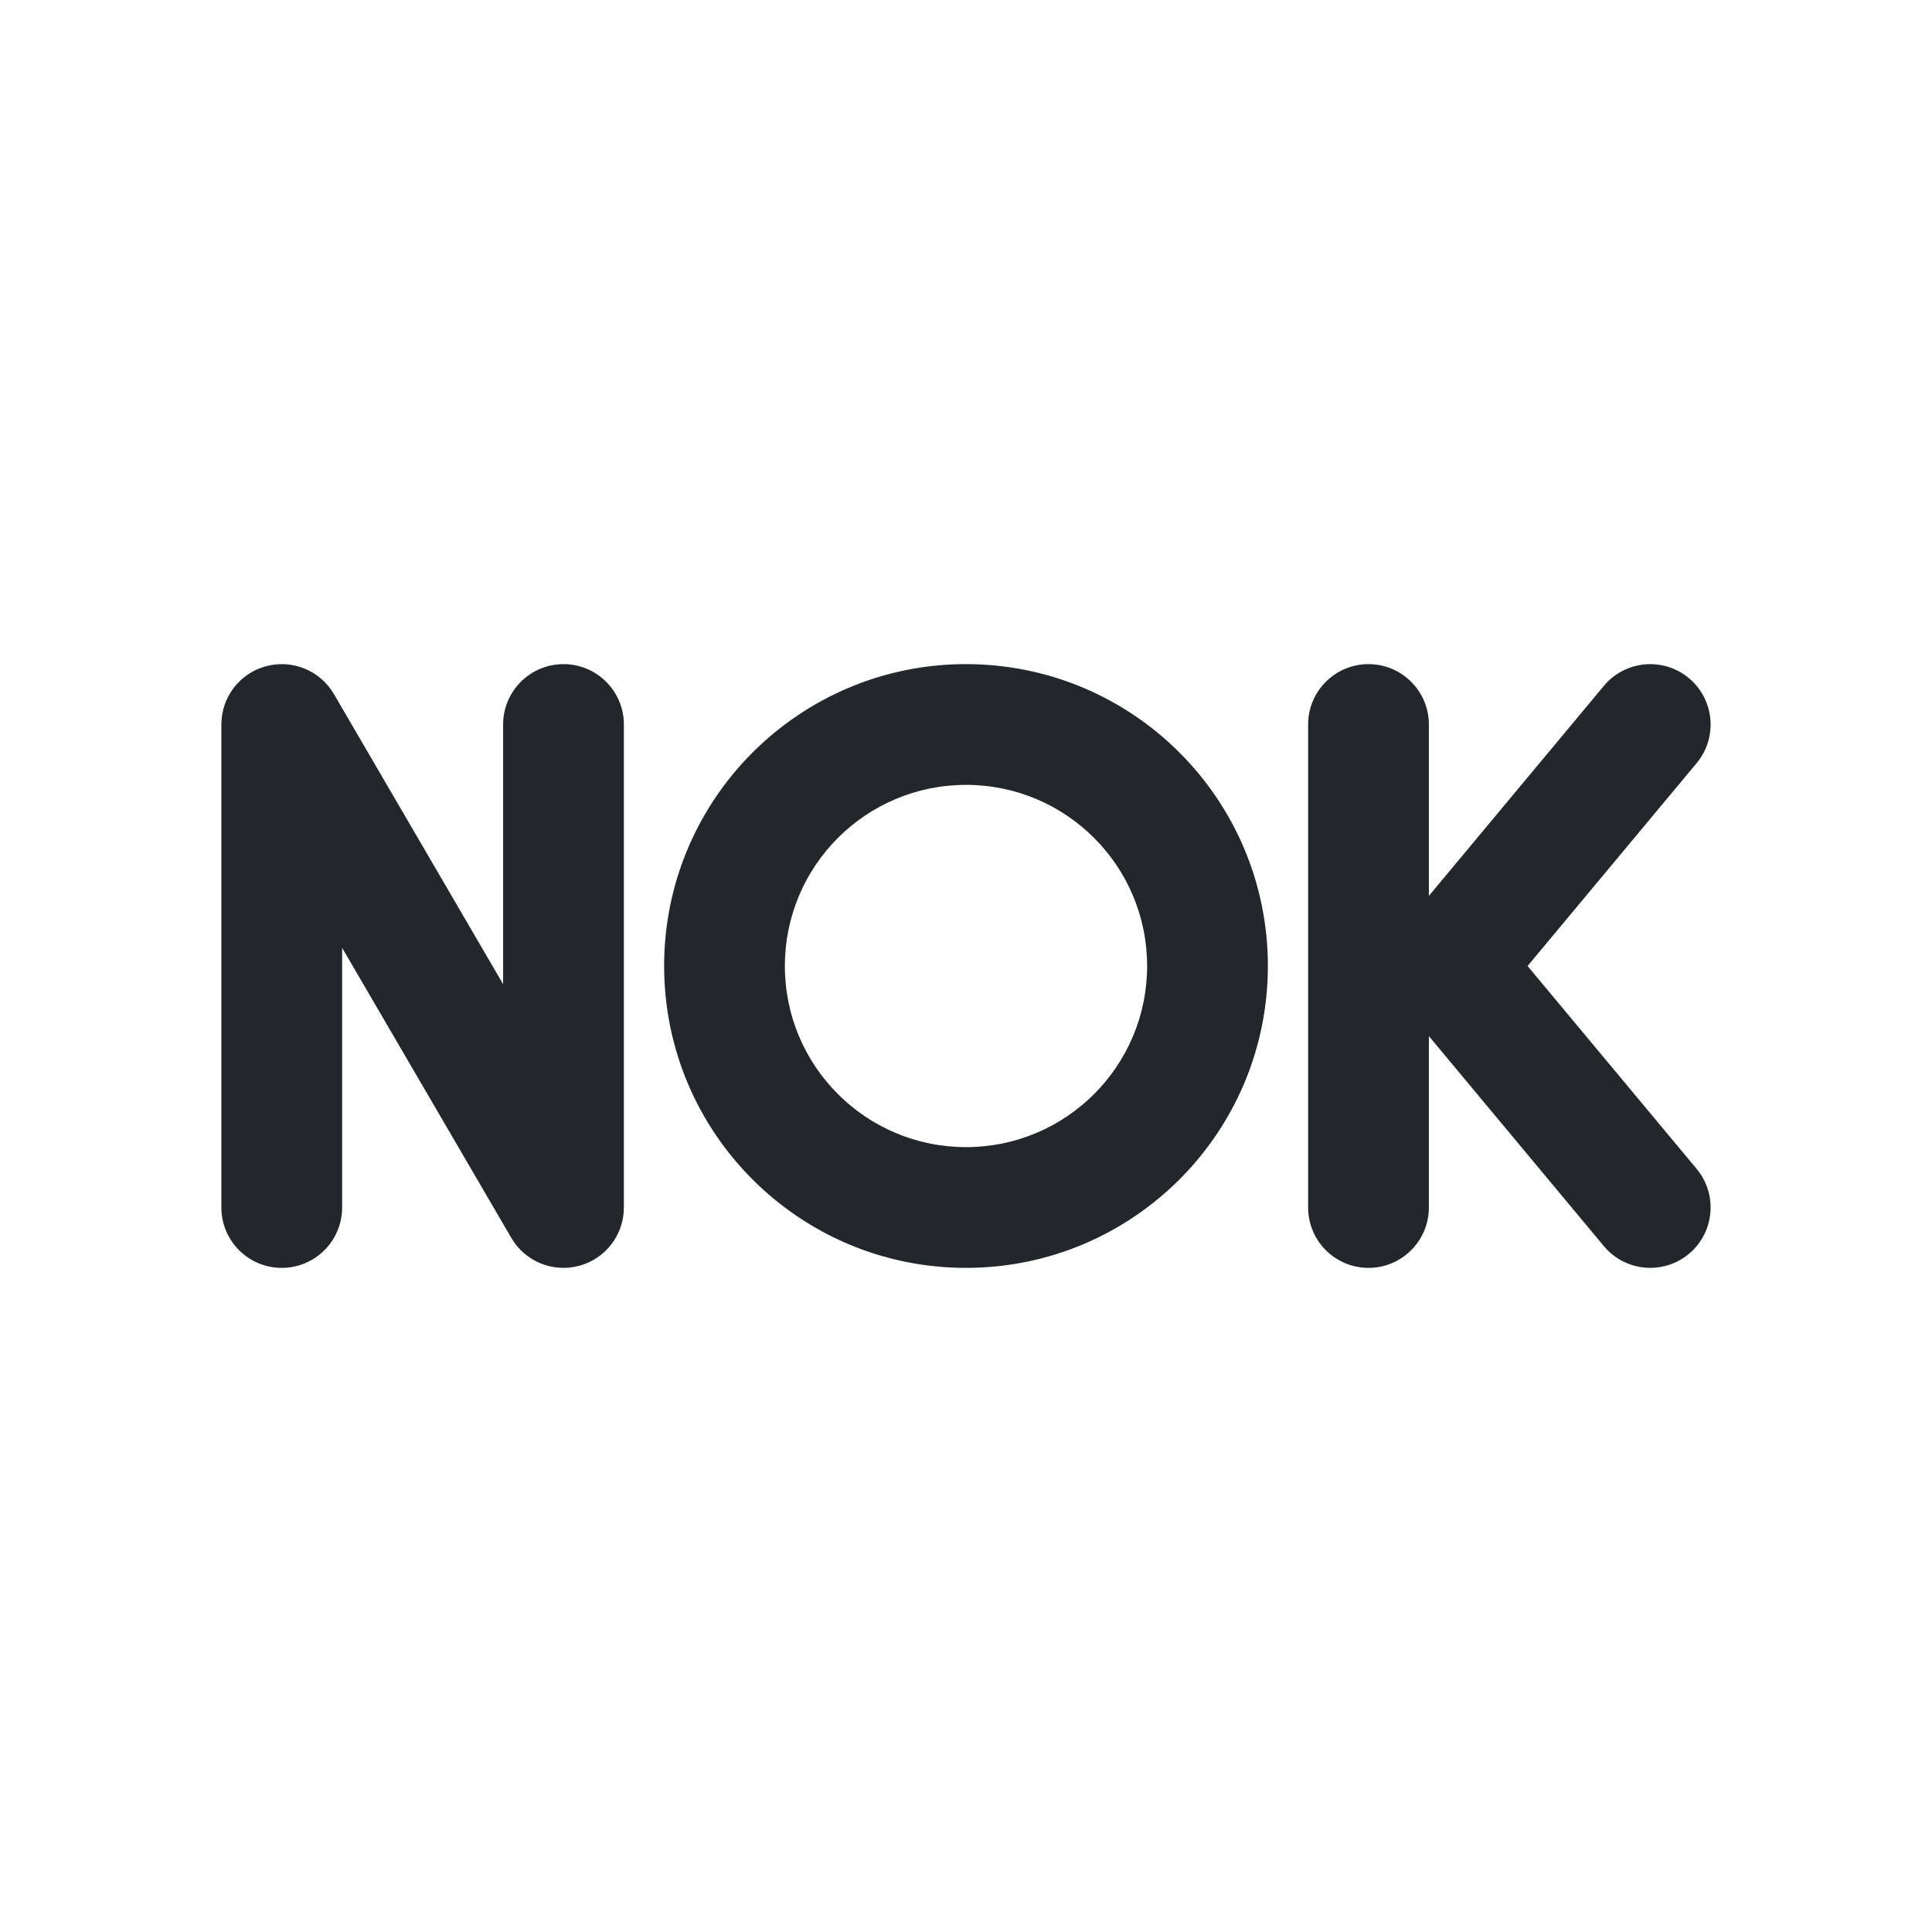 <svg width="24" height="24" viewBox="0 0 24 24" fill="none" xmlns="http://www.w3.org/2000/svg">
<path fill-rule="evenodd" clip-rule="evenodd" d="M3.304 8.276C3.631 8.188 3.977 8.329 4.148 8.622L6.25 12.226V9C6.25 8.586 6.586 8.25 7 8.25C7.414 8.25 7.75 8.586 7.75 9V15C7.75 15.339 7.523 15.636 7.196 15.724C6.869 15.812 6.523 15.671 6.352 15.378L4.25 11.774V15C4.25 15.414 3.914 15.75 3.5 15.75C3.086 15.75 2.75 15.414 2.75 15V9C2.75 8.661 2.977 8.364 3.304 8.276ZM12 9.75C10.757 9.75 9.75 10.757 9.75 12C9.75 13.243 10.757 14.25 12 14.25C13.243 14.25 14.25 13.243 14.25 12C14.25 10.757 13.243 9.75 12 9.75ZM8.25 12C8.25 9.929 9.929 8.25 12 8.25C14.071 8.25 15.75 9.929 15.75 12C15.75 14.071 14.071 15.75 12 15.75C9.929 15.75 8.25 14.071 8.25 12ZM20.98 8.424C21.298 8.689 21.341 9.162 21.076 9.48L18.976 12L21.076 14.52C21.341 14.838 21.298 15.311 20.98 15.576C20.662 15.841 20.189 15.798 19.924 15.48L17.75 12.871V15C17.75 15.414 17.414 15.75 17 15.75C16.586 15.75 16.25 15.414 16.25 15V9C16.25 8.586 16.586 8.25 17 8.25C17.414 8.25 17.75 8.586 17.75 9V11.129L19.924 8.52C20.189 8.202 20.662 8.159 20.98 8.424Z" fill="#23262A"/>
</svg>
